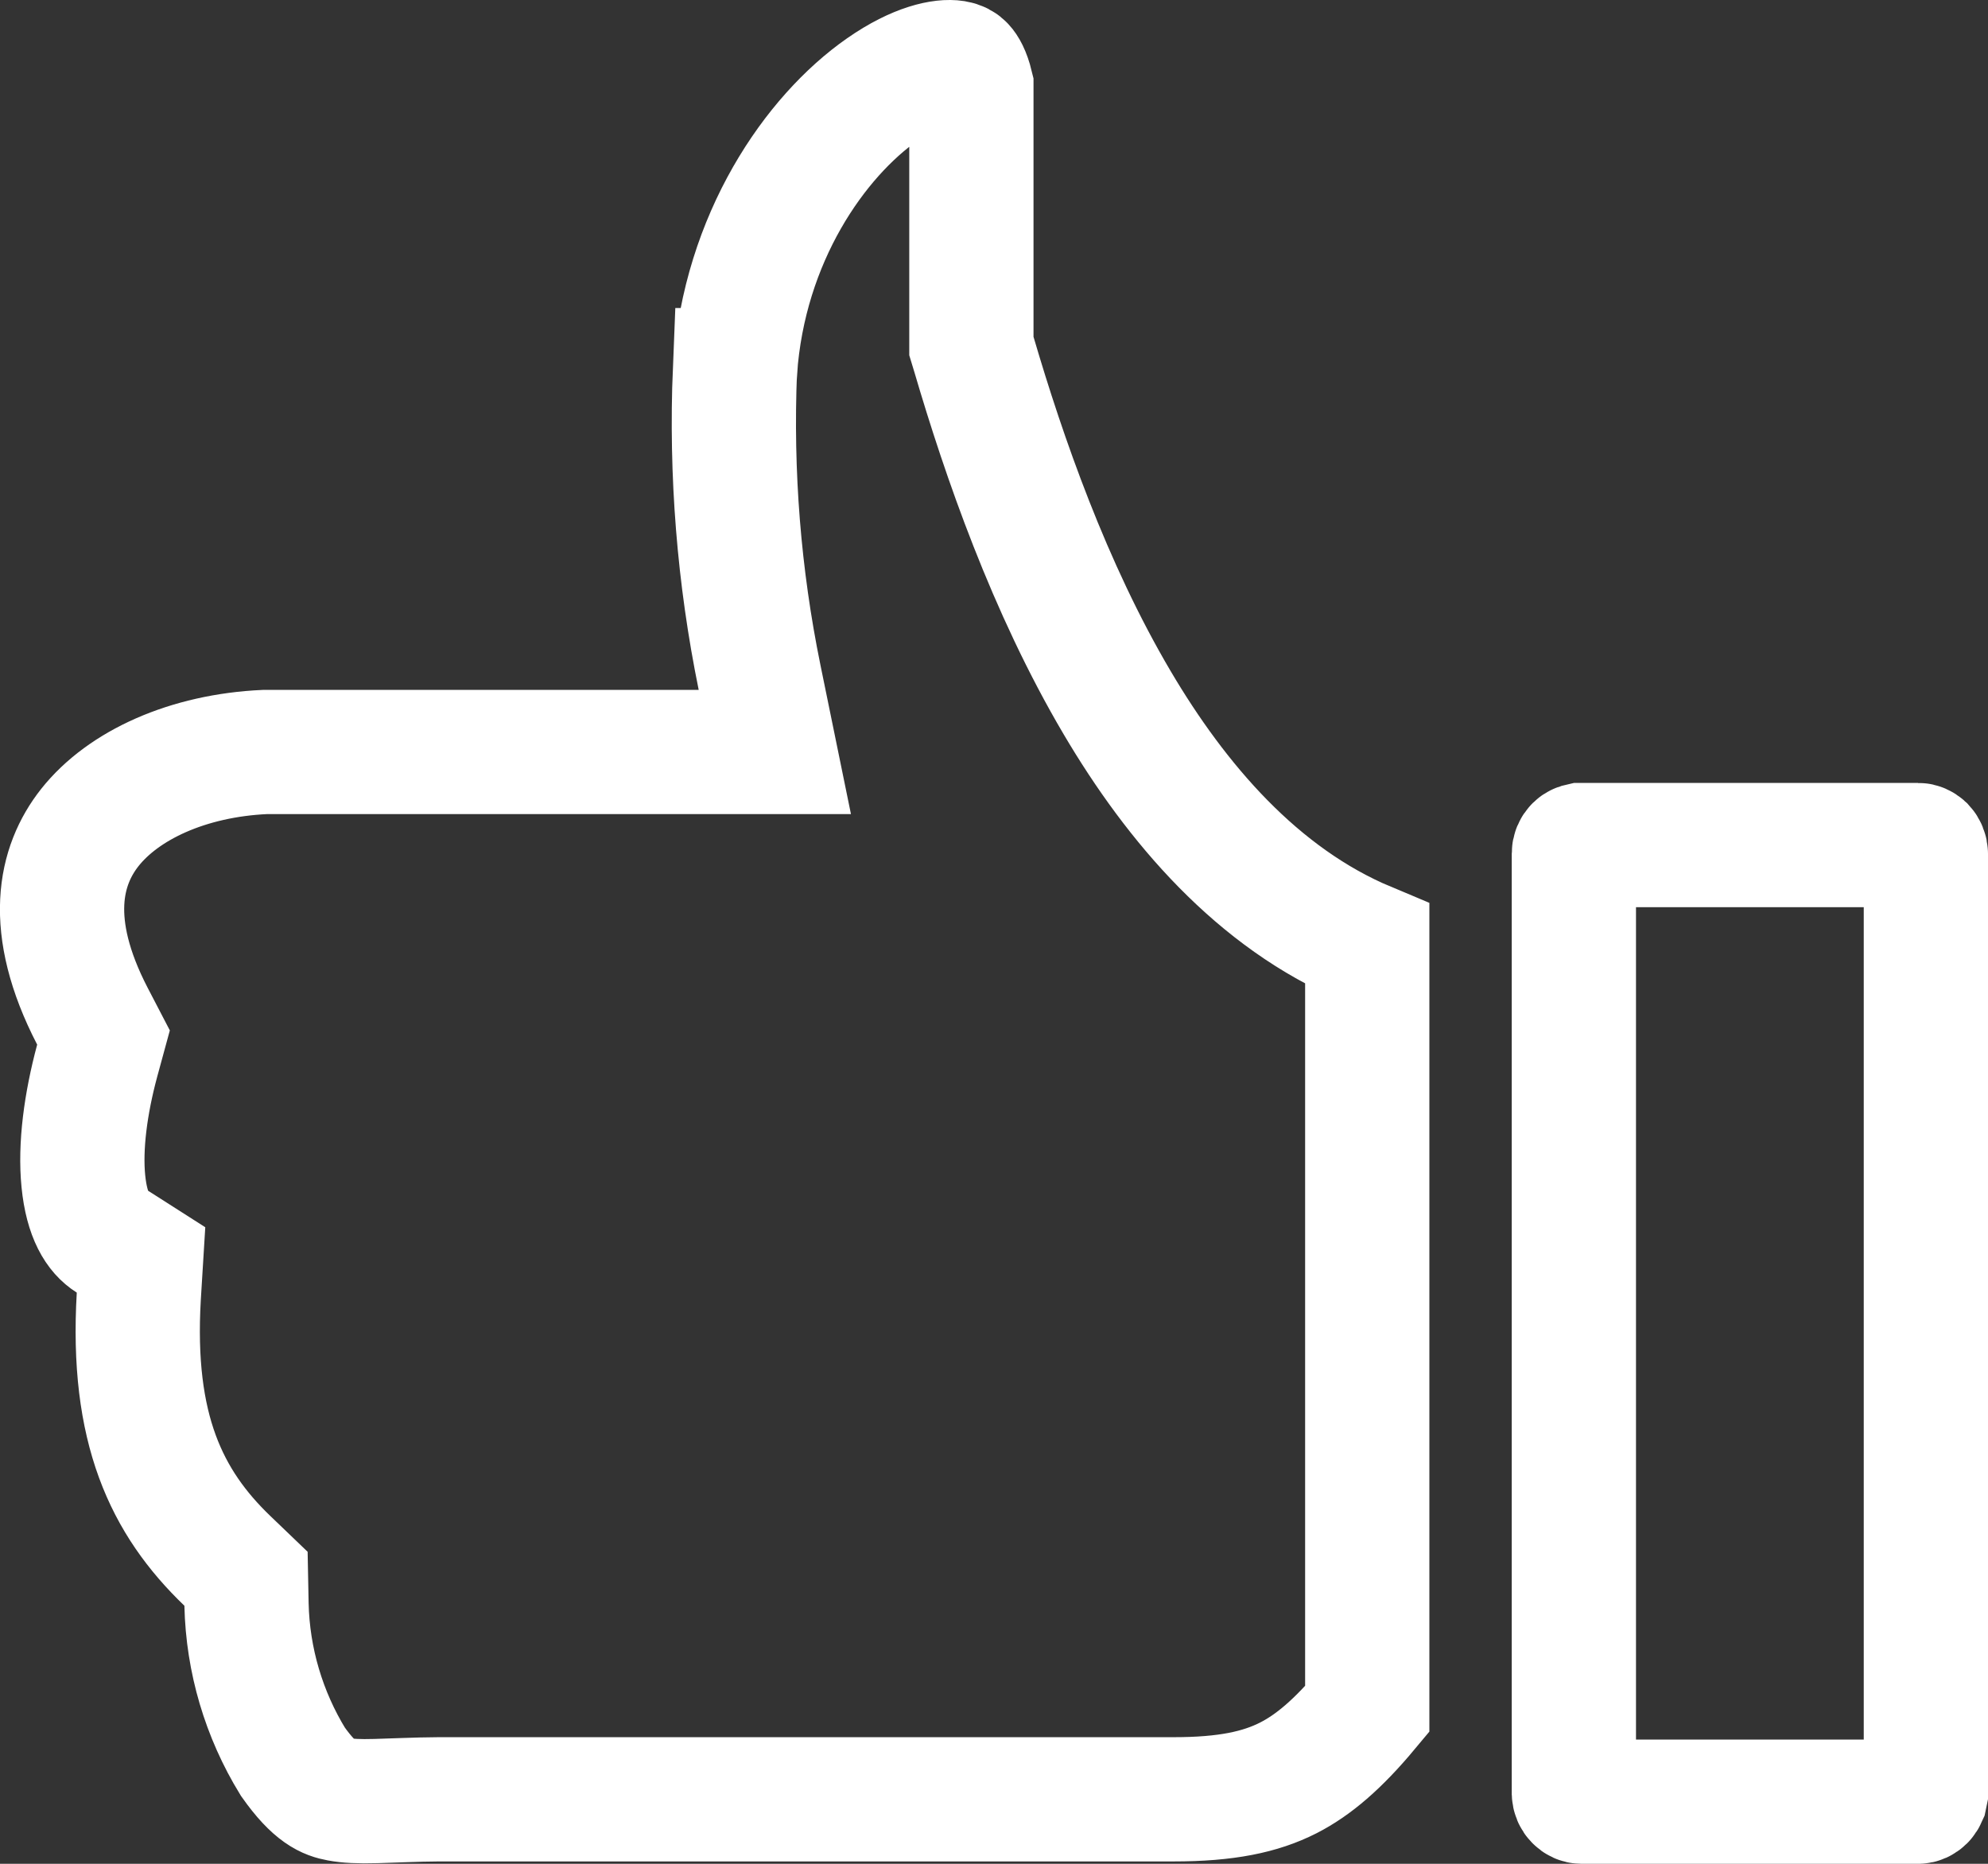 <svg width="16" height="15" viewBox="0 0 16 15" fill="none" xmlns="http://www.w3.org/2000/svg">
<rect x="0" y="0" width="16" height="15" fill="#333333" stroke="none"/>
<path d="M7.684 0.503C7.591 0.488 7.385 0.522 7.104 0.718C6.56 1.097 5.99 1.915 5.916 2.979H5.915C5.881 3.809 5.947 4.639 6.113 5.451L6.236 6.052H2.134C1.511 6.08 0.992 6.32 0.723 6.66C0.482 6.965 0.365 7.446 0.743 8.177L0.833 8.35L0.782 8.537C0.689 8.882 0.643 9.228 0.671 9.507C0.699 9.787 0.789 9.92 0.886 9.981L1.135 10.14L1.117 10.433C1.055 11.498 1.339 12.091 1.831 12.563L1.98 12.706L1.984 12.913C1.994 13.362 2.124 13.798 2.357 14.178C2.535 14.43 2.642 14.465 2.729 14.481C2.798 14.494 2.886 14.499 3.026 14.495C3.15 14.492 3.342 14.482 3.533 14.481H9.446C9.868 14.481 10.144 14.423 10.37 14.308C10.571 14.205 10.768 14.038 11.004 13.755V7.599C10.12 7.229 9.467 6.462 8.991 5.655C8.445 4.73 8.079 3.671 7.839 2.854L7.818 2.785V0.691C7.795 0.596 7.766 0.552 7.75 0.535C7.736 0.52 7.719 0.509 7.684 0.503ZM12.727 6.801L12.706 6.806C12.7 6.808 12.693 6.813 12.688 6.818C12.675 6.831 12.667 6.849 12.667 6.87V14.431C12.668 14.451 12.675 14.469 12.688 14.481C12.7 14.494 12.715 14.5 12.729 14.5H15.438C15.451 14.5 15.466 14.494 15.479 14.481C15.485 14.475 15.49 14.467 15.494 14.458L15.5 14.429V6.873C15.5 6.852 15.491 6.832 15.479 6.819C15.466 6.807 15.451 6.801 15.438 6.801H12.727Z" stroke="white"/>
</svg>

